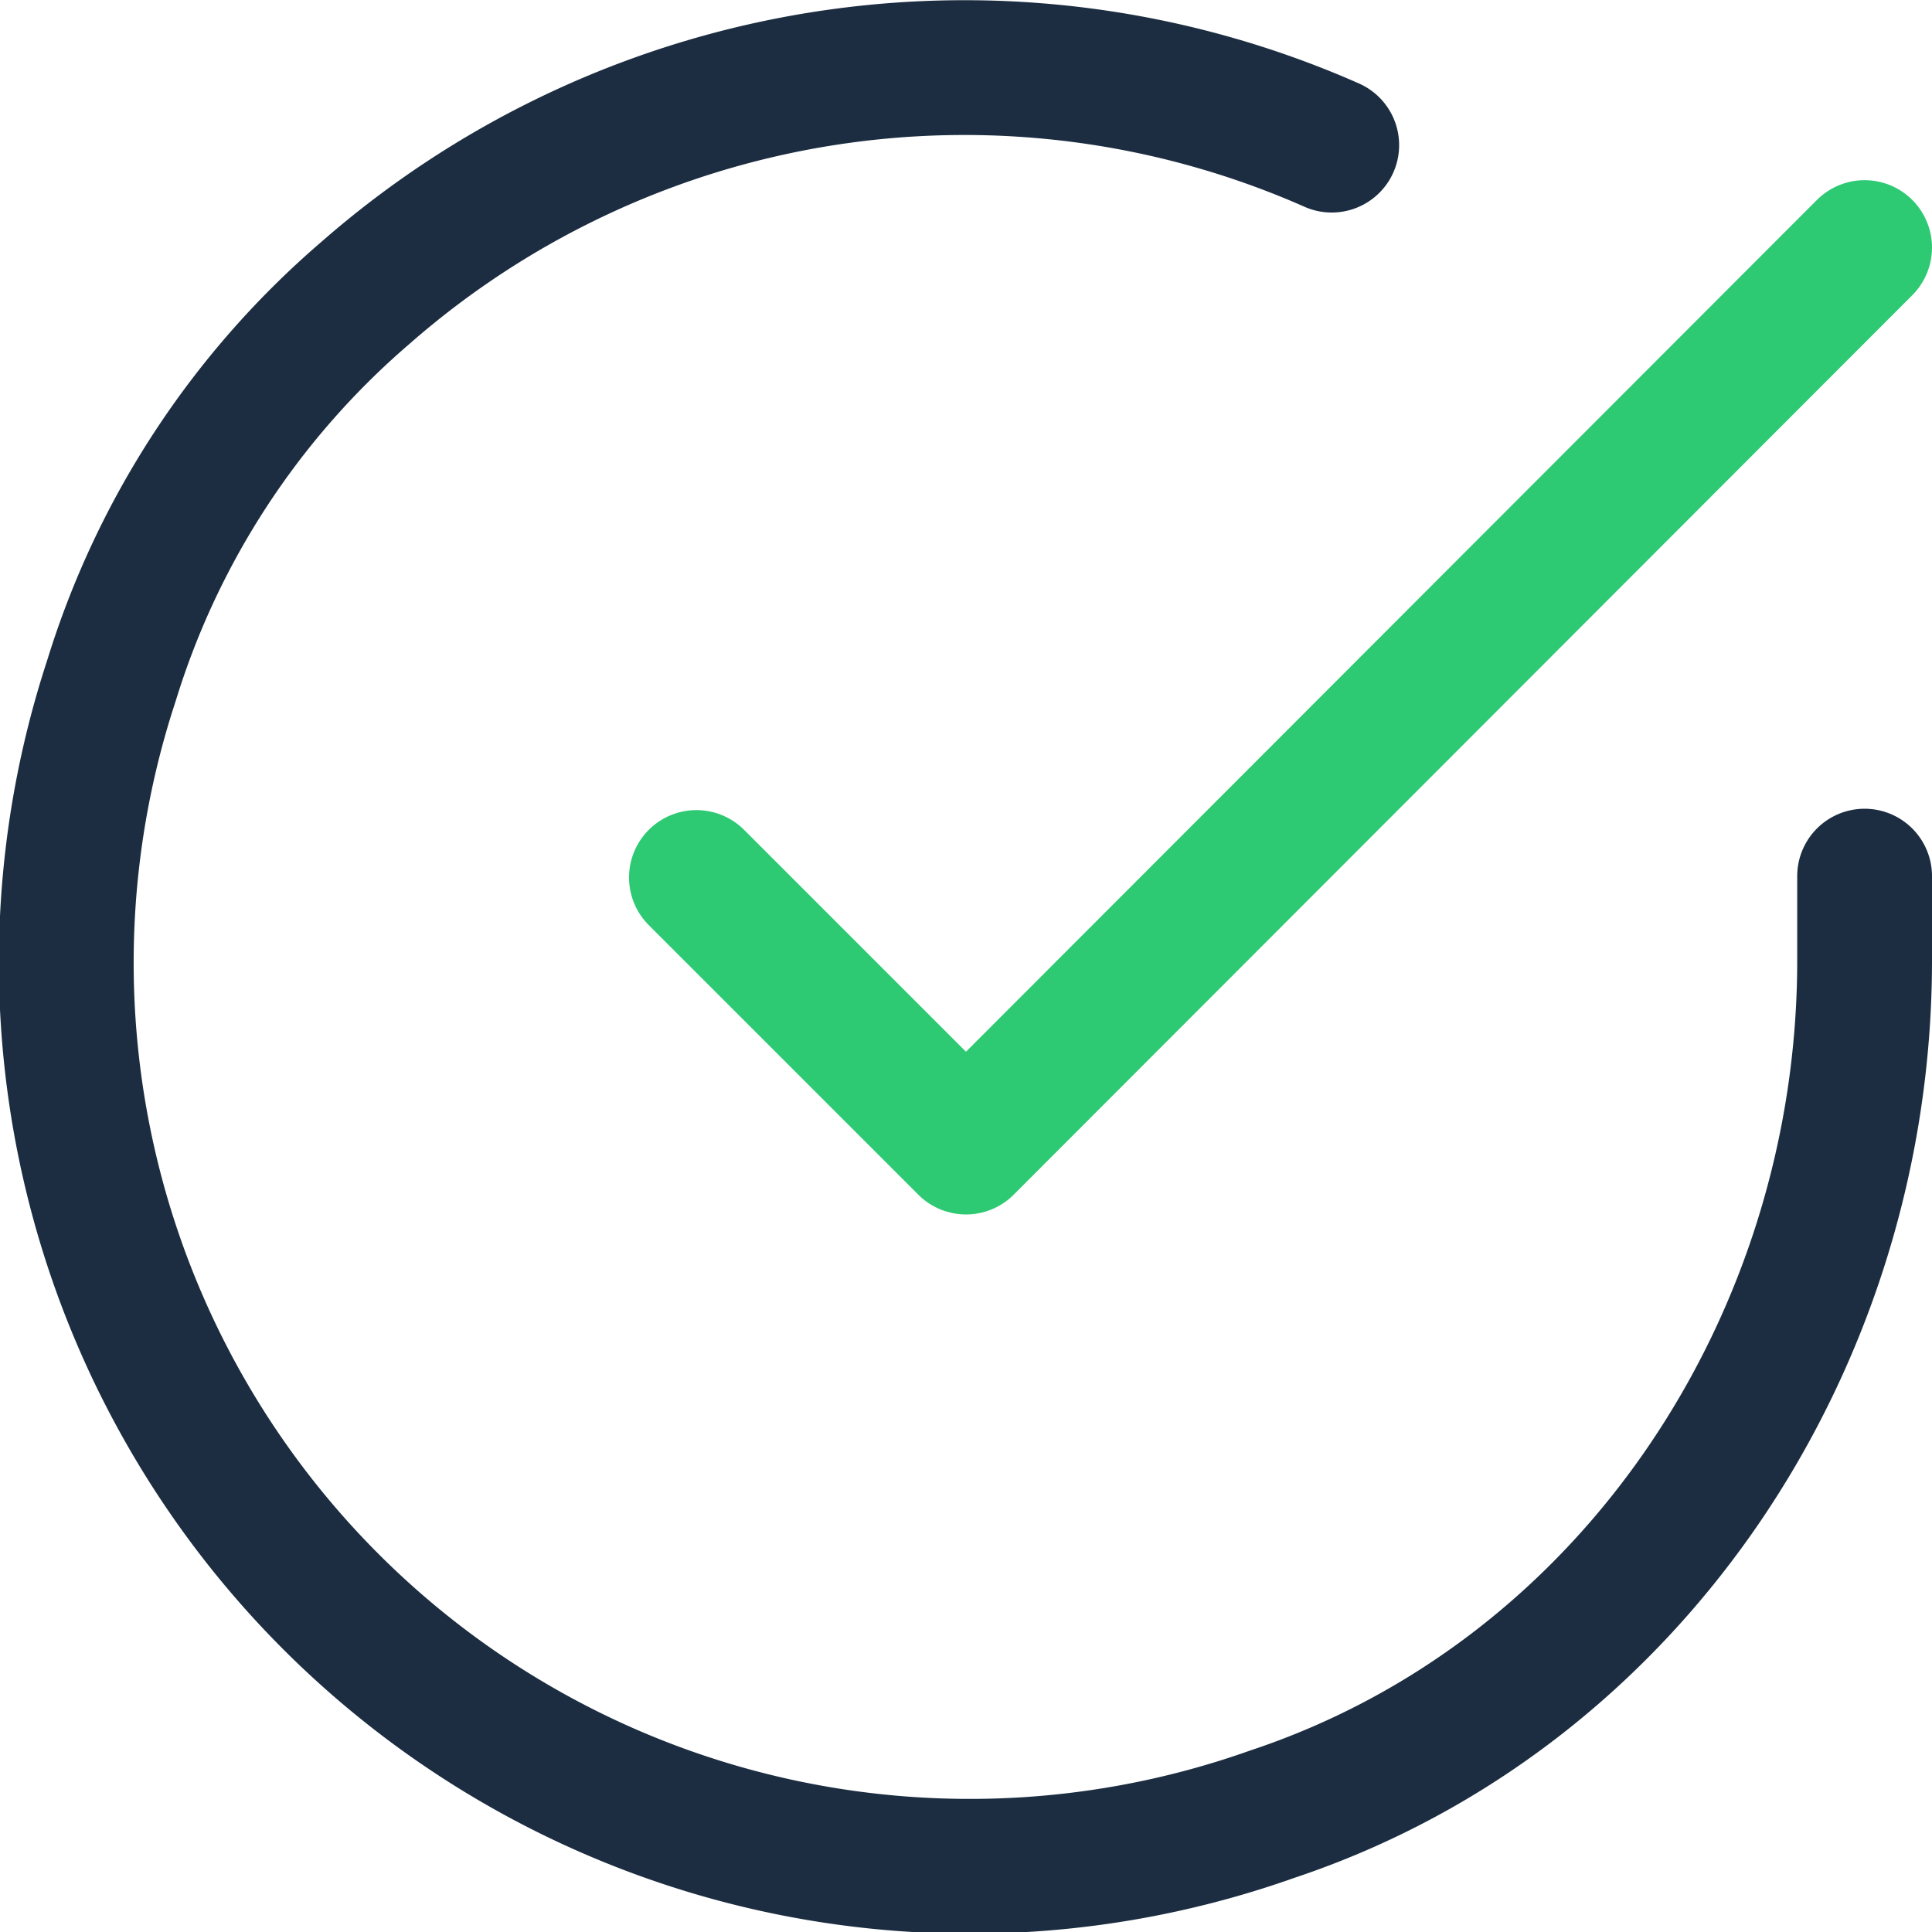 <svg xmlns="http://www.w3.org/2000/svg" viewBox="0 0 43 43"><defs><style>.cls-1,.cls-2{fill:none;stroke-linecap:round;stroke-linejoin:round;stroke-width:3px;}.cls-1{stroke:#1c2d41;}.cls-2{stroke:#2dca73;}</style></defs><title>Ресурс 36</title><g id="Слой_2" data-name="Слой 2"><g id="Capa_1" data-name="Capa 1"><path class="cls-1" d="M41.5,19.5v1.88c0,8.46-5.16,16.33-13.19,19A20.11,20.11,0,0,1,2.48,15.15,18.56,18.56,0,0,1,8.12,6.53a20.23,20.23,0,0,1,21.52-3.3"/><polyline class="cls-2" points="41.5 5.51 21.5 25.53 15.5 19.53"/></g></g></svg>